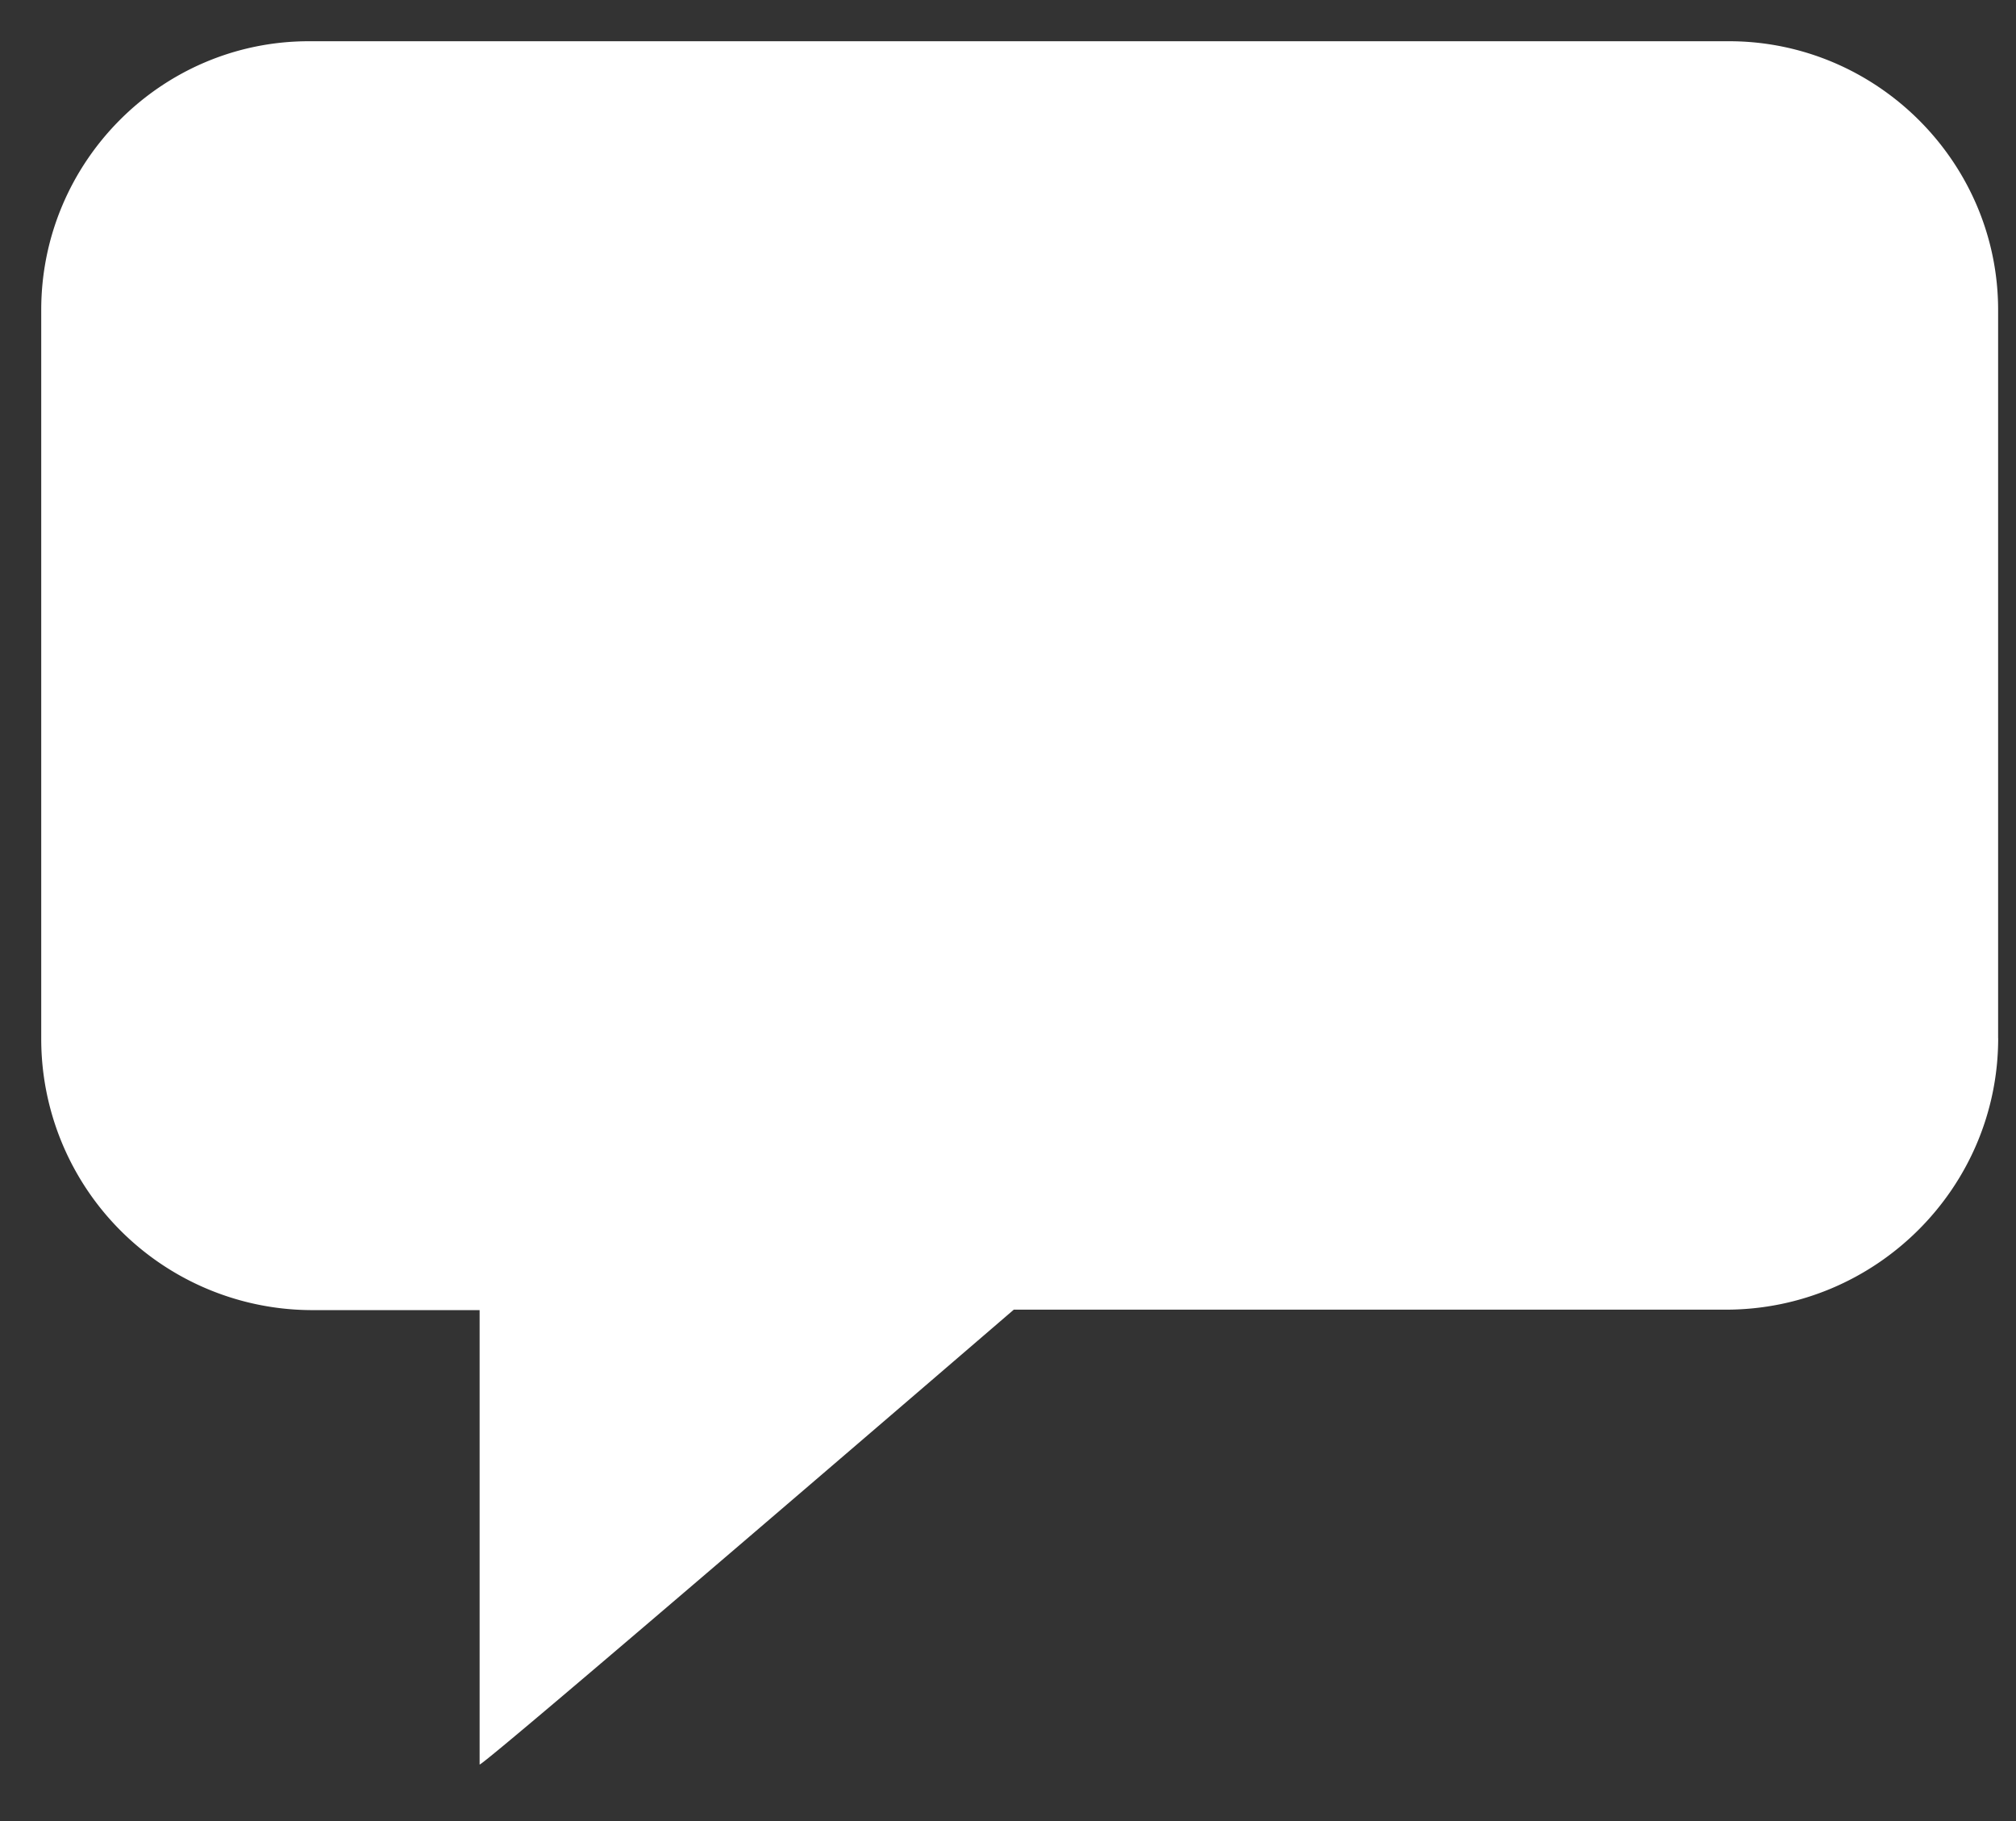 <svg xmlns="http://www.w3.org/2000/svg" width="31" height="28" viewBox="0 0 31 28">
    <rect x="0" y="0" width="31" height="28" fill="#333333" stroke="none"/>
    <path fill="#FFF" fill-rule="nonzero" d="M30.726 15.963c0 2.308-1.887 4.174-4.187 4.174h-10.95s-8.214 7.07-8.214 6.993v-6.986H4.807A4.17 4.17 0 0 1 .634 15.97V4.765C.634 2.493 2.478.634 4.75.634h21.837c2.272 0 4.138 1.859 4.138 4.131v11.198z"/>
</svg>
